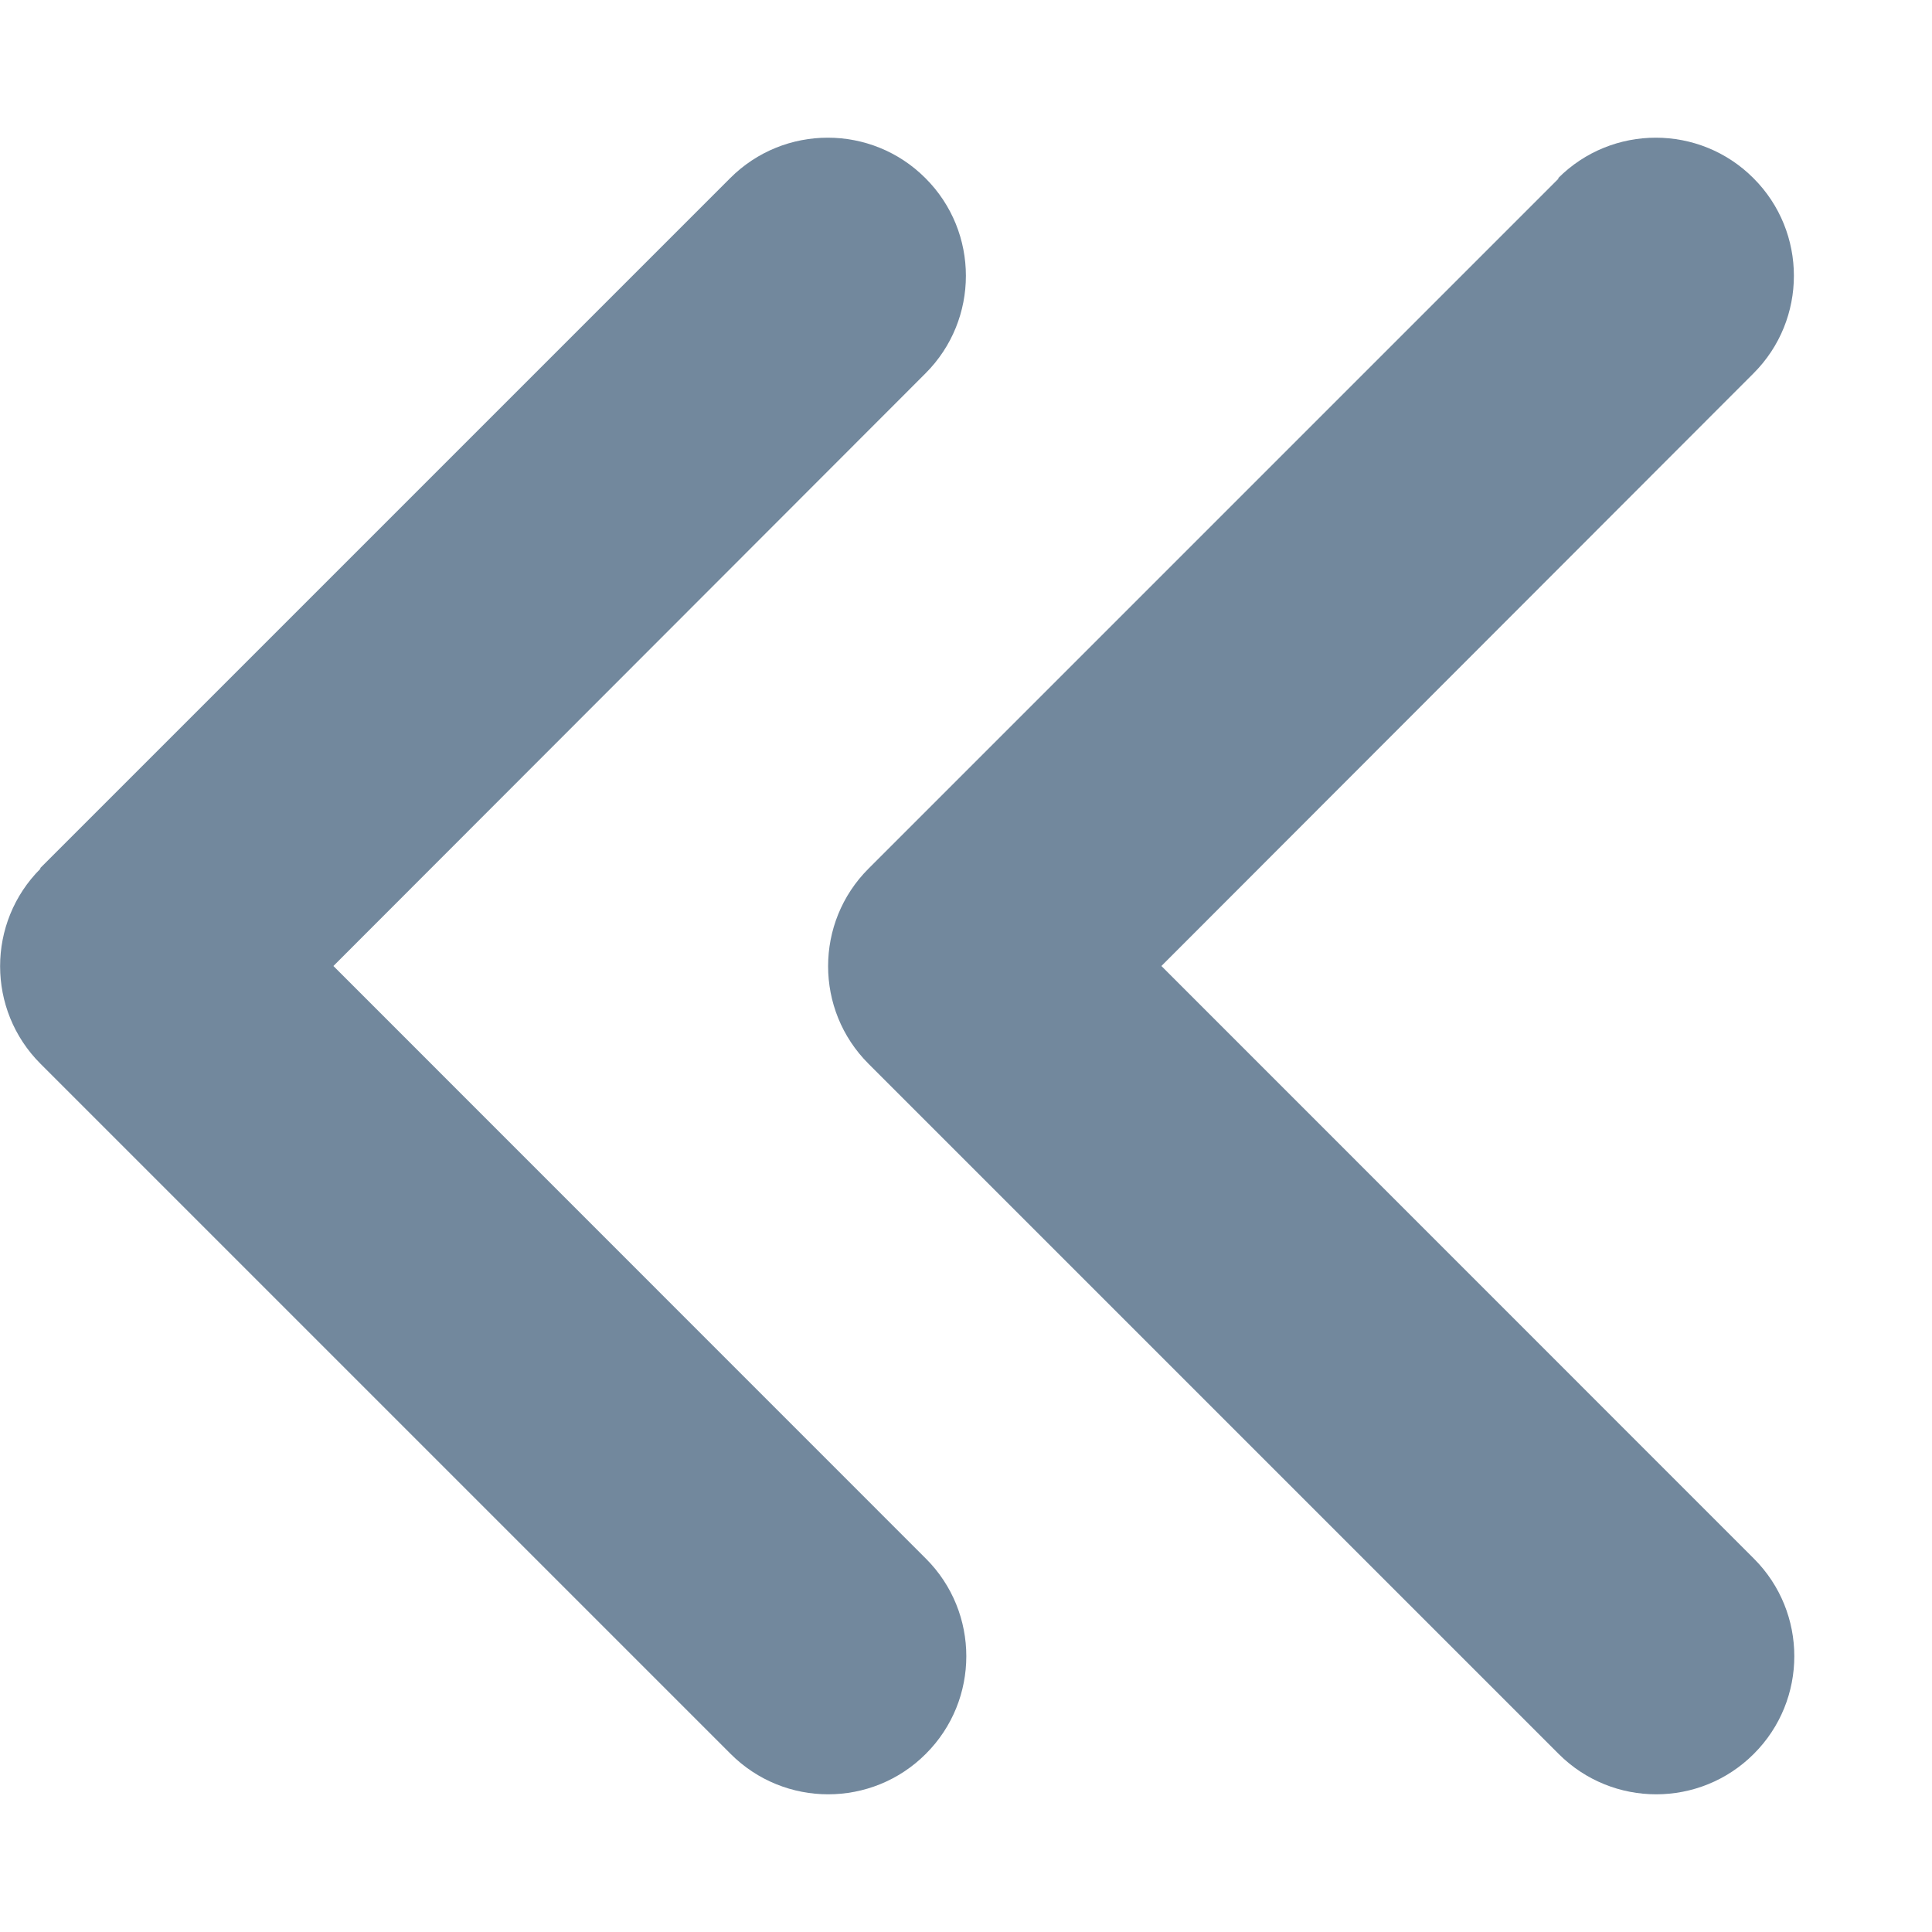 <svg width="14" height="14" viewBox="0 0 14 14" fill="none" xmlns="http://www.w3.org/2000/svg">
<path d="M0.294 6.294C-0.097 6.684 -0.097 7.319 0.294 7.709L5.294 12.709C5.684 13.1 6.319 13.1 6.709 12.709C7.1 12.319 7.1 11.684 6.709 11.294L2.416 7L6.706 2.706C7.097 2.316 7.097 1.681 6.706 1.291C6.316 0.9 5.681 0.9 5.291 1.291L0.291 6.291L0.294 6.294ZM11.294 1.294L6.294 6.294C5.903 6.684 5.903 7.319 6.294 7.709L11.294 12.709C11.684 13.1 12.319 13.1 12.709 12.709C13.1 12.319 13.1 11.684 12.709 11.294L8.416 7L12.706 2.706C13.097 2.316 13.097 1.681 12.706 1.291C12.316 0.9 11.681 0.9 11.291 1.291L11.294 1.294Z" fill="#72889D"/>
</svg>
